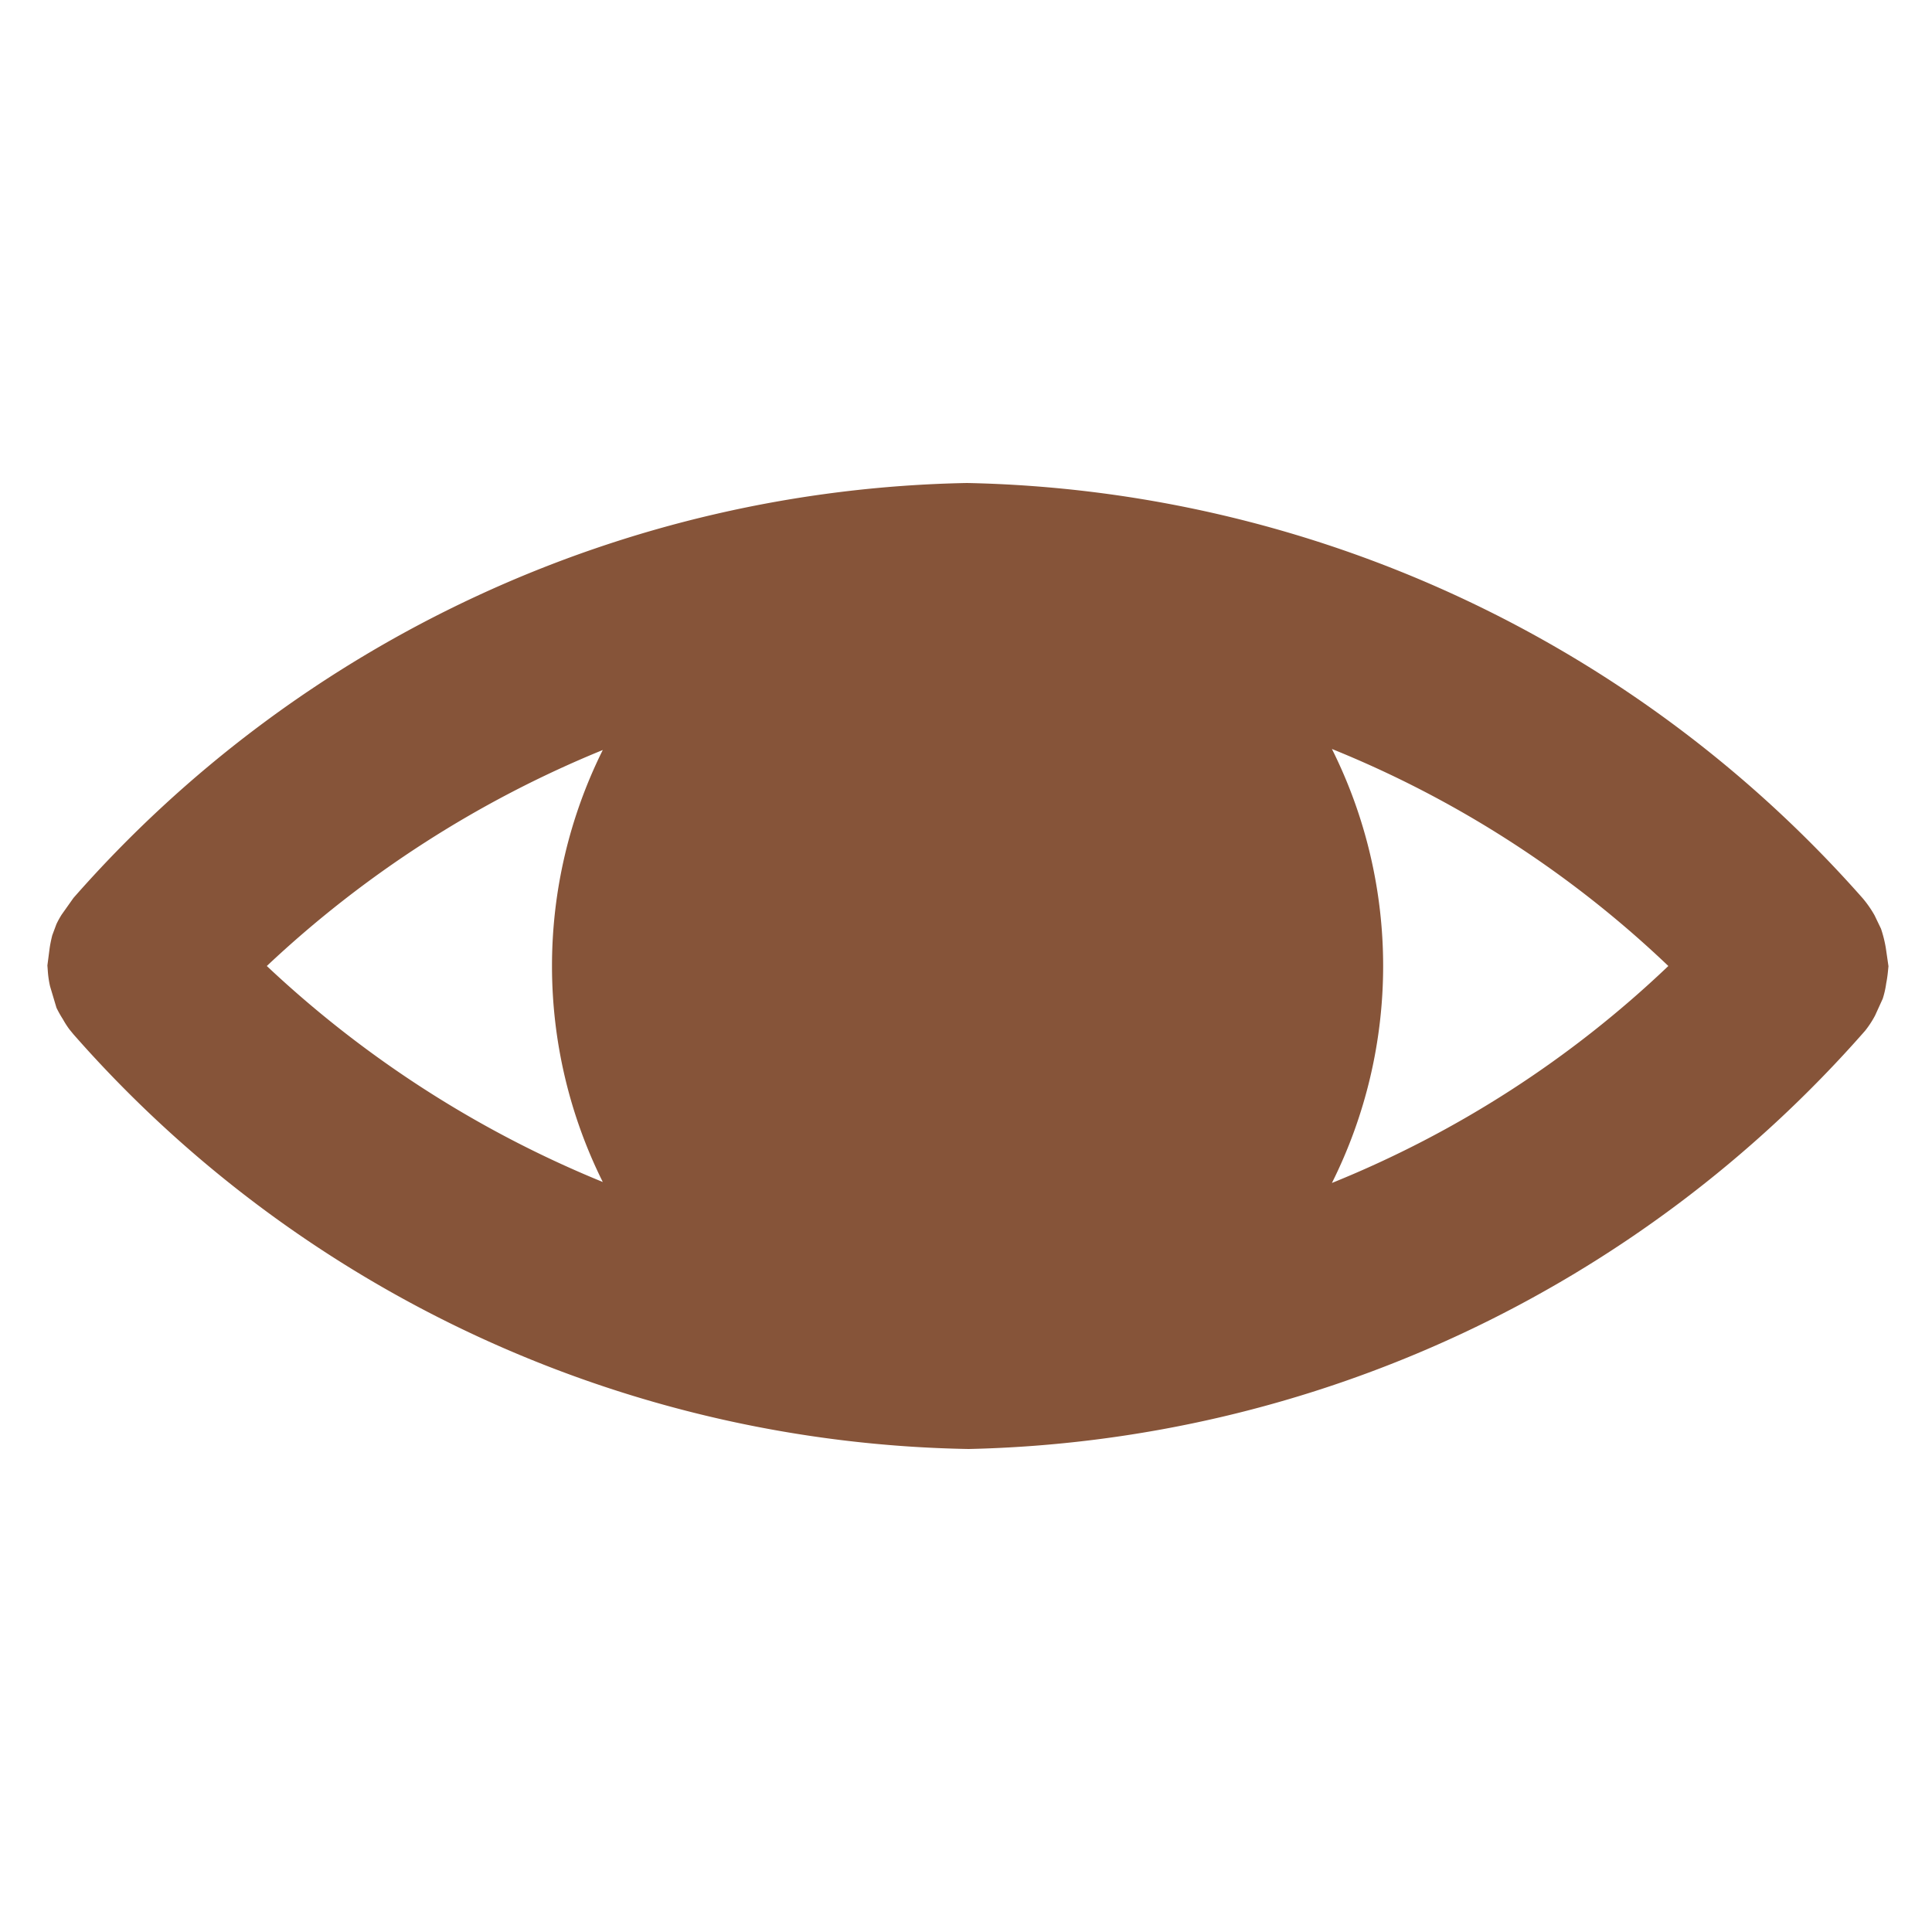 <svg id="Warstwa_1" data-name="Warstwa 1" xmlns="http://www.w3.org/2000/svg" viewBox="0 0 30 30">
  <defs>
    <style>
      .cls-1 {
        fill: #865439;
      }
    </style>
  </defs>
  <path class="cls-1" d="M29.283,14.721a1.936,1.936,0,0,0-.075-.3l-.1-.208a1.72,1.72,0,0,0-.18-.26A19.061,19.061,0,0,0,15.015,7.5,18.933,18.933,0,0,0,1.141,13.943L.959,14.2a1.364,1.364,0,0,0-.083.15l-.064.172a1.97,1.97,0,0,0-.041.2l-.035.269.006.08a1.53,1.53,0,0,0,.035.243l.1.335a1.725,1.725,0,0,0,.1.178,1.423,1.423,0,0,0,.1.156l.063.077a18.934,18.934,0,0,0,13.9,6.44,19.076,19.076,0,0,0,13.92-6.493,1.5,1.5,0,0,0,.156-.238l.119-.261a1.4,1.4,0,0,0,.054-.239c.011-.055.019-.11.025-.166l.01-.1ZM4.143,15A16.97,16.97,0,0,1,9.36,11.646a7.526,7.526,0,0,0,0,6.708A16.979,16.979,0,0,1,4.143,15Zm16.539,3.369a7.535,7.535,0,0,0,0-6.739A16.551,16.551,0,0,1,25.906,15,16.555,16.555,0,0,1,20.682,18.369Z"/>
</svg>
